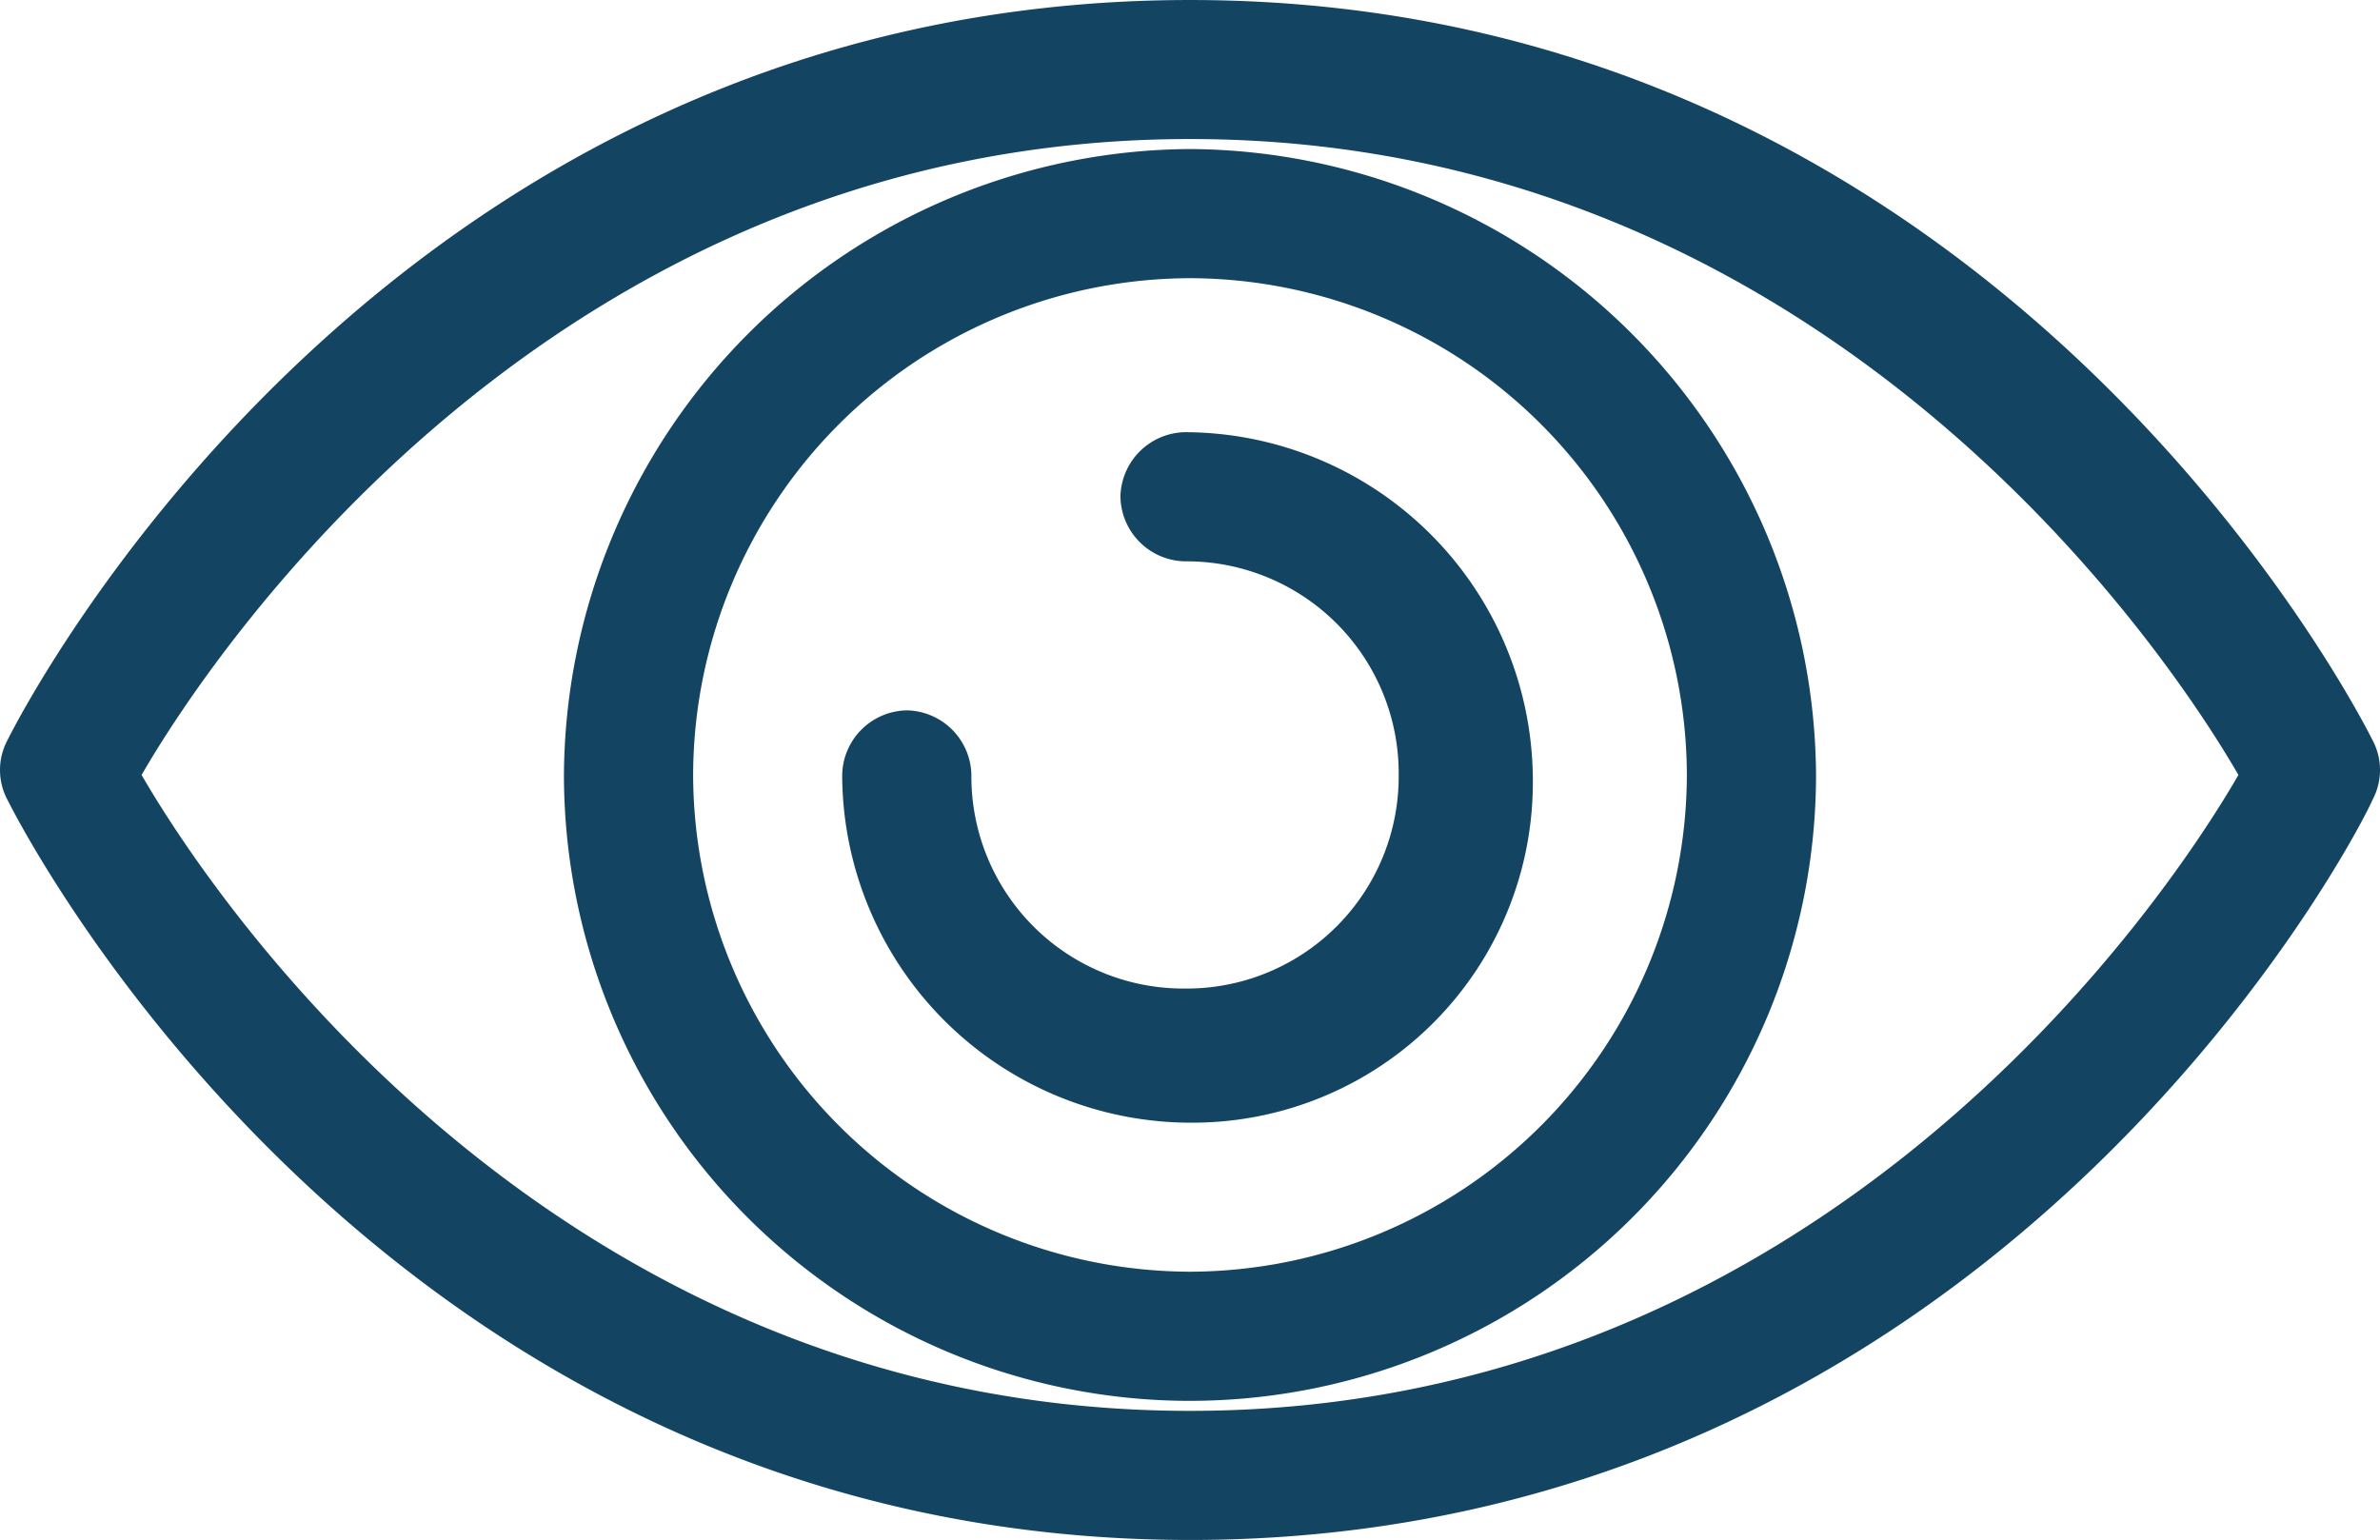 <svg xmlns="http://www.w3.org/2000/svg" width="184.473" height="119.388" viewBox="0 0 184.473 119.388">
  <g id="eye-icon" transform="translate(-8.05 -16.4)">
    <g id="Icon-Eye" transform="translate(8.05 16.4)">
      <path id="Fill-174" d="M-177.713-348.212c-62.39,0-90.5-55.072-91.659-57.383a4.91,4.91,0,0,1,0-4.621c1.155-2.311,29.269-57.383,91.659-57.383s90.5,55.072,91.659,57.383a4.911,4.911,0,0,1,0,4.621c-1.155,2.7-29.269,57.383-91.659,57.383Zm-81.261-59.309c5.777,10.013,32.35,49.3,81.261,49.3s75.484-39.282,81.261-49.3c-5.777-10.013-32.35-49.3-81.261-49.3s-75.484,39.282-81.261,49.3Z" transform="translate(269.95 467.6)" fill="#134563"/>
      <path id="Fill-175" d="M-210.075-367.549A48.569,48.569,0,0,1-258.6-416.075,48.818,48.818,0,0,1-210.075-464.6a48.818,48.818,0,0,1,48.525,48.525,48.569,48.569,0,0,1-48.525,48.525Zm0-87.038a38.625,38.625,0,0,0-38.512,38.512,38.625,38.625,0,0,0,38.512,38.512,38.625,38.625,0,0,0,38.512-38.512,38.625,38.625,0,0,0-38.512-38.512Z" transform="translate(302.311 476.154)" fill="#134563"/>
      <path id="Fill-176" d="M-226.041-405.368A27.037,27.037,0,0,1-253-432.327a5.1,5.1,0,0,1,5.007-5.007,5.1,5.1,0,0,1,5.007,5.007,16.438,16.438,0,0,0,16.56,16.56,16.438,16.438,0,0,0,16.56-16.56,16.438,16.438,0,0,0-16.56-16.56,5.1,5.1,0,0,1-5.007-5.007,5.1,5.1,0,0,1,5.007-5.006,27.037,27.037,0,0,1,26.959,26.958,26.382,26.382,0,0,1-26.573,26.573" transform="translate(318.278 492.406)" fill="#134563"/>
    </g>
  </g>
</svg>
